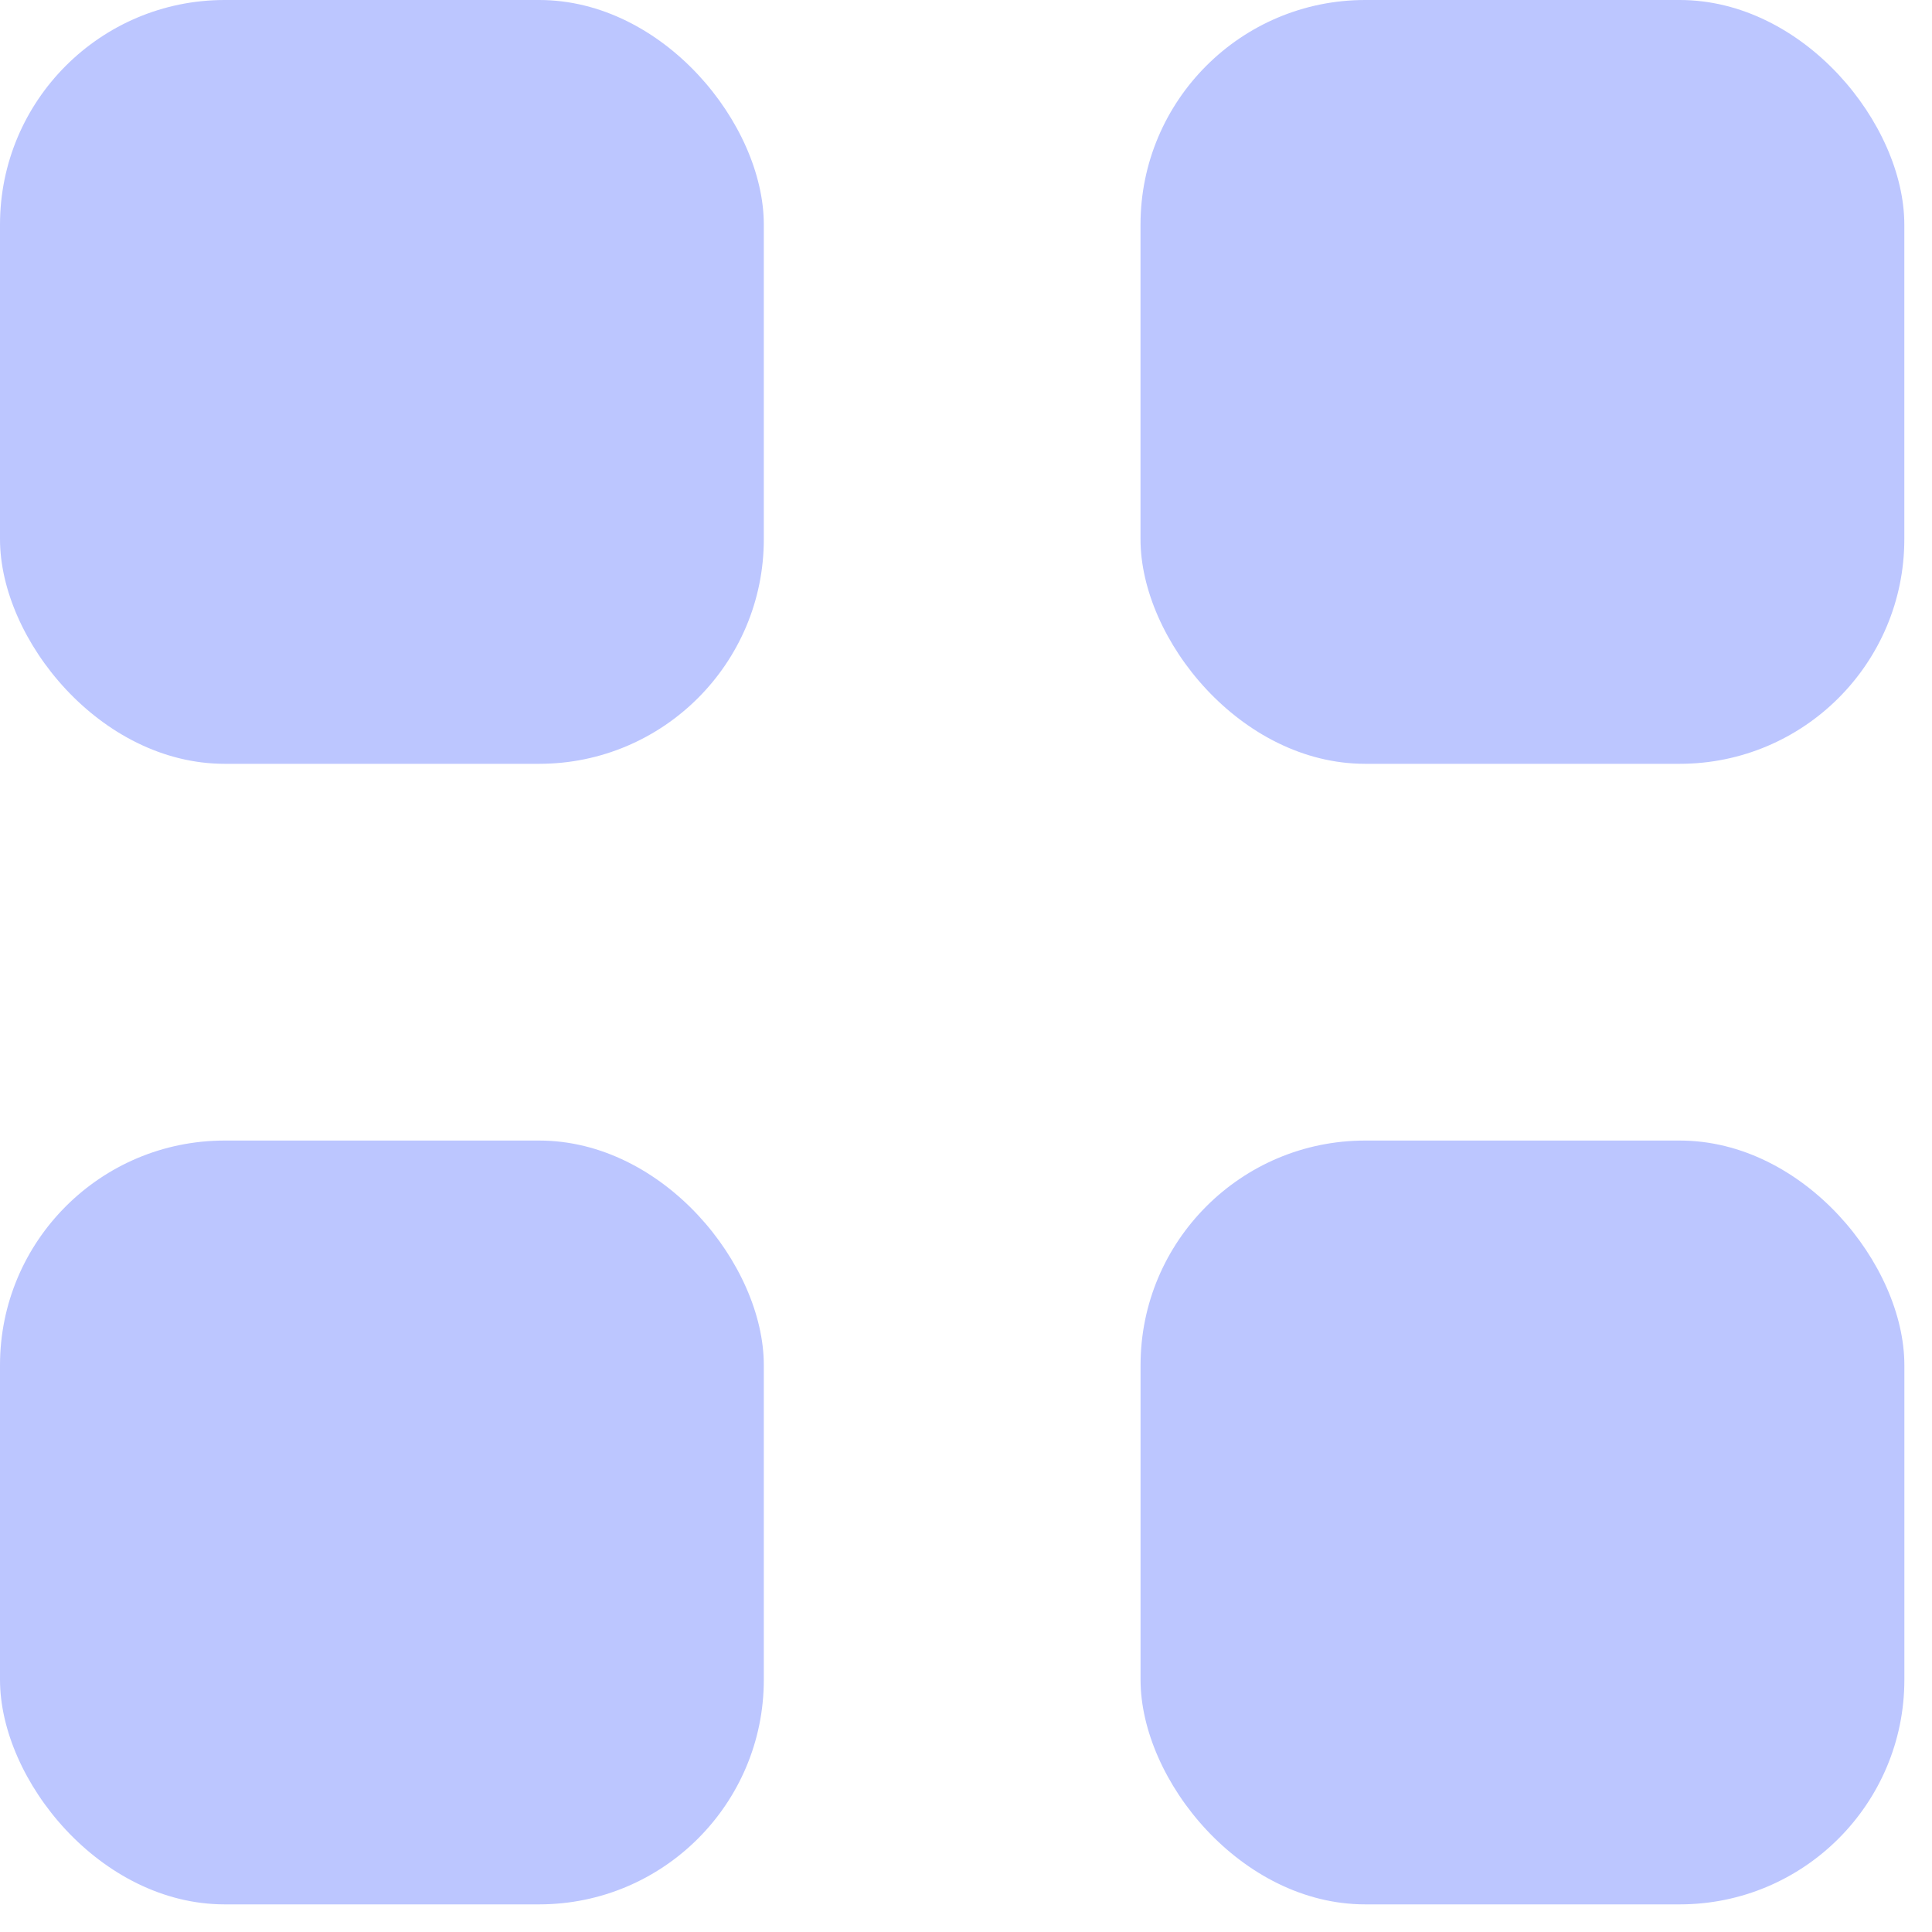<svg width="43" height="43" viewBox="0 0 43 43" fill="none" xmlns="http://www.w3.org/2000/svg">
<rect width="17" height="17" rx="5" fill="#BCC6FF"/>
<rect y="25.385" width="17" height="17" rx="5" fill="#BCC6FF"/>
<rect x="25.384" width="17" height="17" rx="5" fill="#BCC6FF"/>
<rect x="25.385" y="25.385" width="17" height="17" rx="5" fill="#BCC6FF"/>
</svg>
